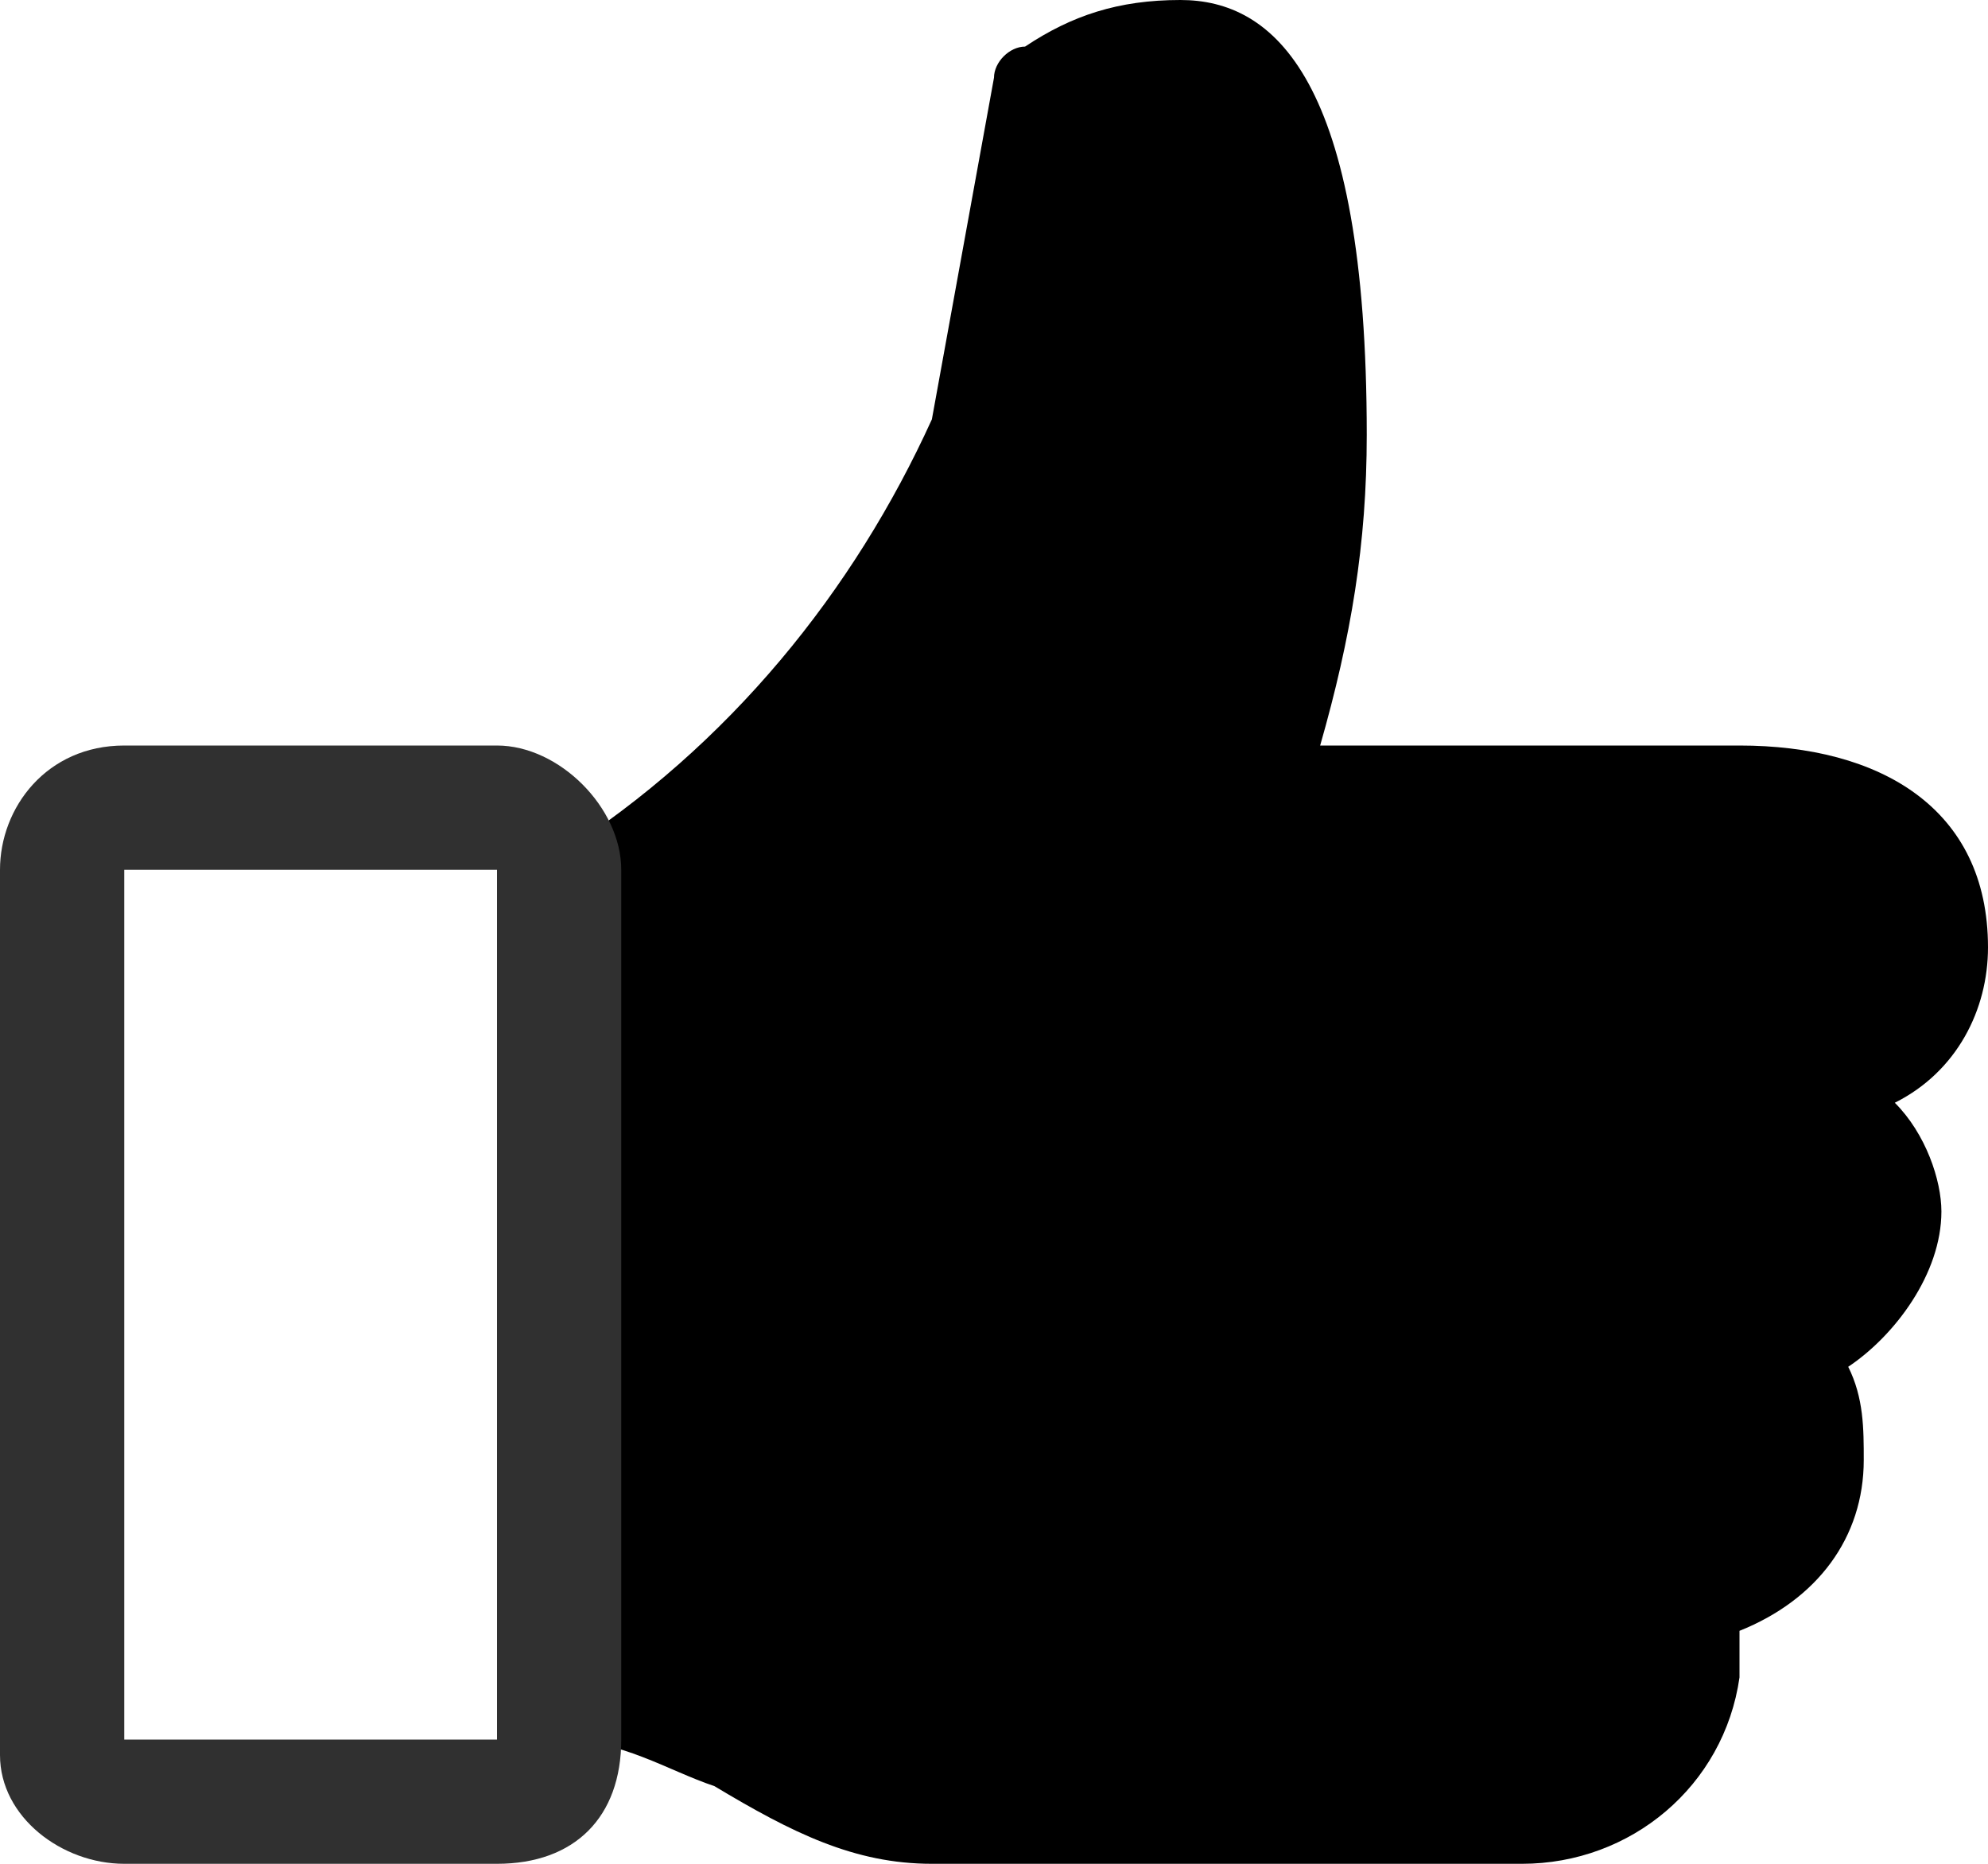 <?xml version="1.0" encoding="utf-8"?>
<!-- Generator: Adobe Illustrator 22.1.0, SVG Export Plug-In . SVG Version: 6.00 Build 0)  -->
<svg version="1.1" id="レイヤー_1" xmlns="http://www.w3.org/2000/svg" xmlns:xlink="http://www.w3.org/1999/xlink" x="0px"
	 y="0px" viewBox="0 0 12.8 12" style="enable-background:new 0 0 12.8 12;" xml:space="preserve">
<style type="text/css">
	.st0{fill:#303030;}
</style>
<path d="M12.8,6.1c0-0.9-0.7-1.3-1.6-1.3H8.5c0.2-0.7,0.3-1.3,0.3-2C8.8,0.5,8.2,0,7.6,0c-0.4,0-0.7,0.1-1,0.3
	c-0.1,0-0.2,0.1-0.2,0.2L6,2.7C5.5,3.8,4.7,4.8,3.6,5.5v5.7c0.4,0,0.7,0.2,1,0.3C5.1,11.8,5.5,12,6,12h3.8c0.7,0,1.3-0.5,1.4-1.2
	c0-0.1,0-0.2,0-0.3c0.5-0.2,0.8-0.6,0.8-1.1c0-0.2,0-0.4-0.1-0.6c0.3-0.2,0.6-0.6,0.6-1c0-0.2-0.1-0.5-0.3-0.7
	C12.6,6.9,12.8,6.5,12.8,6.1L12.8,6.1z"/>
<path id="Fill-6_2_" class="st0" d="M3.2,12H0.8C0.4,12,0,11.7,0,11.3l0,0V5.6c0-0.4,0.3-0.8,0.8-0.8l0,0h2.4C3.6,4.8,4,5.2,4,5.6
	l0,0v5.6C4,11.7,3.7,12,3.2,12L3.2,12L3.2,12z M0.8,5.6v5.6h2.4V5.6H0.8z"/>
</svg>
